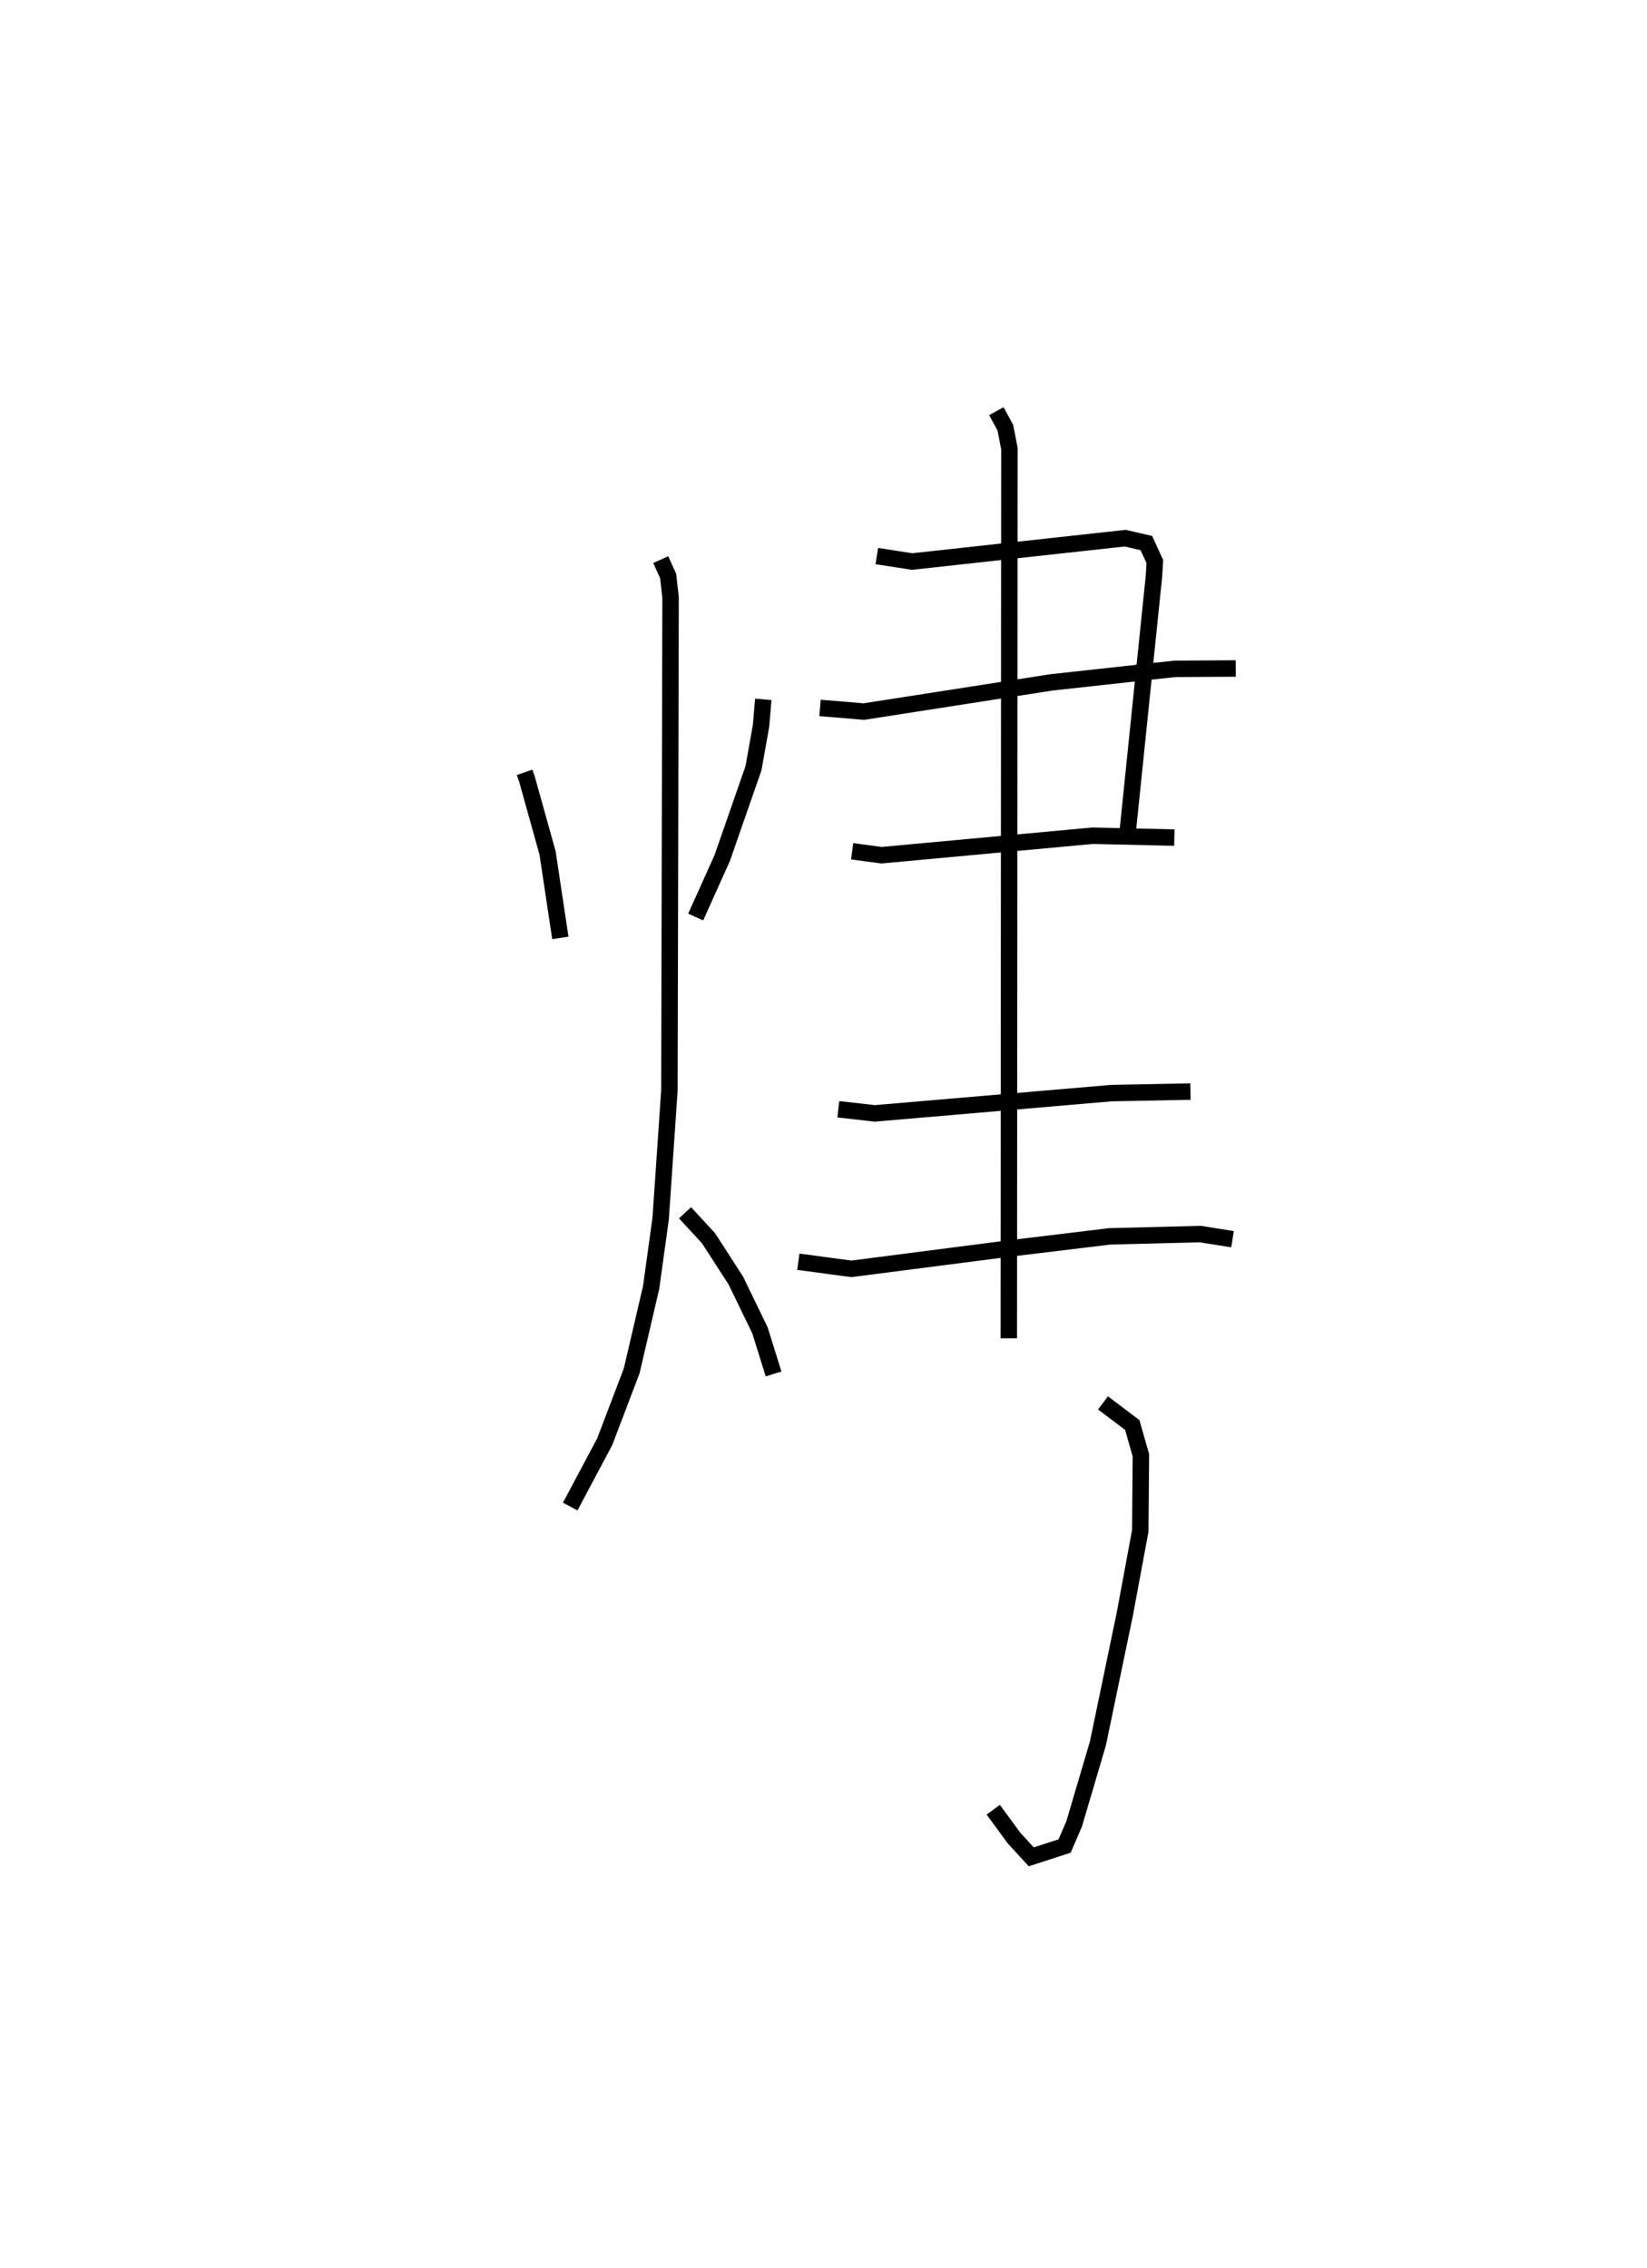 <?xml version="1.0" encoding="utf-8" ?>
<svg baseProfile="full" height="137.899" version="1.1" width="100.13" xmlns="http://www.w3.org/2000/svg" xmlns:ev="http://www.w3.org/2001/xml-events" xmlns:xlink="http://www.w3.org/1999/xlink"><defs /><rect fill="white" height="137.899" width="100.13" x="0" y="0" /><path d="M25,28.143 m0.0,0.0 m6.895,18.816 l0.138,0.4 1.256,4.502 l0.778,5.166 m12.338,-14.504 l-0.139,1.617 -0.457,2.565 l-1.9,5.463 -1.615,3.589 m-2.123,-21.73 l0.45,1 0.147,1.301 l-0.072,29.984 -0.531,7.777 l-0.578,4.185 -1.182,5.073 l-1.64,4.31 -2.099,3.945 m6.98,-17.862 l1.428,1.547 1.663,2.577 l1.465,3.025 0.827,2.65 m6.278,-49.729 l2.144,0.333 12.957,-1.421 l1.285,0.298 0.516,1.124 l-0.055,0.905 -1.645,15.994 m-18.656,-8 l2.664,0.223 11.4,-1.775 l7.514,-0.824 3.698,-0.021 m-23.323,11.114 l1.787,0.239 12.834,-1.185 l4.968,0.113 m-10.823,-25.926 l0.549,1.002 0.246,1.276 l-0.037,54.091 m-10.364,-13.924 l2.217,0.251 14.383,-1.233 l4.808,-0.094 m-23.838,10.347 l3.225,0.432 9.374,-1.209 l6.32,-0.765 5.516,-0.14 l1.96,0.312 m-7.874,9.953 l1.779,1.343 0.525,1.843 l-0.038,4.594 -0.942,5.074 l-1.635,7.857 -1.444,4.888 l-0.579,1.343 -2.028,0.658 l-1.047,-1.142 -1.264,-1.723 " fill="none" stroke="black" stroke-width="1" /></svg>